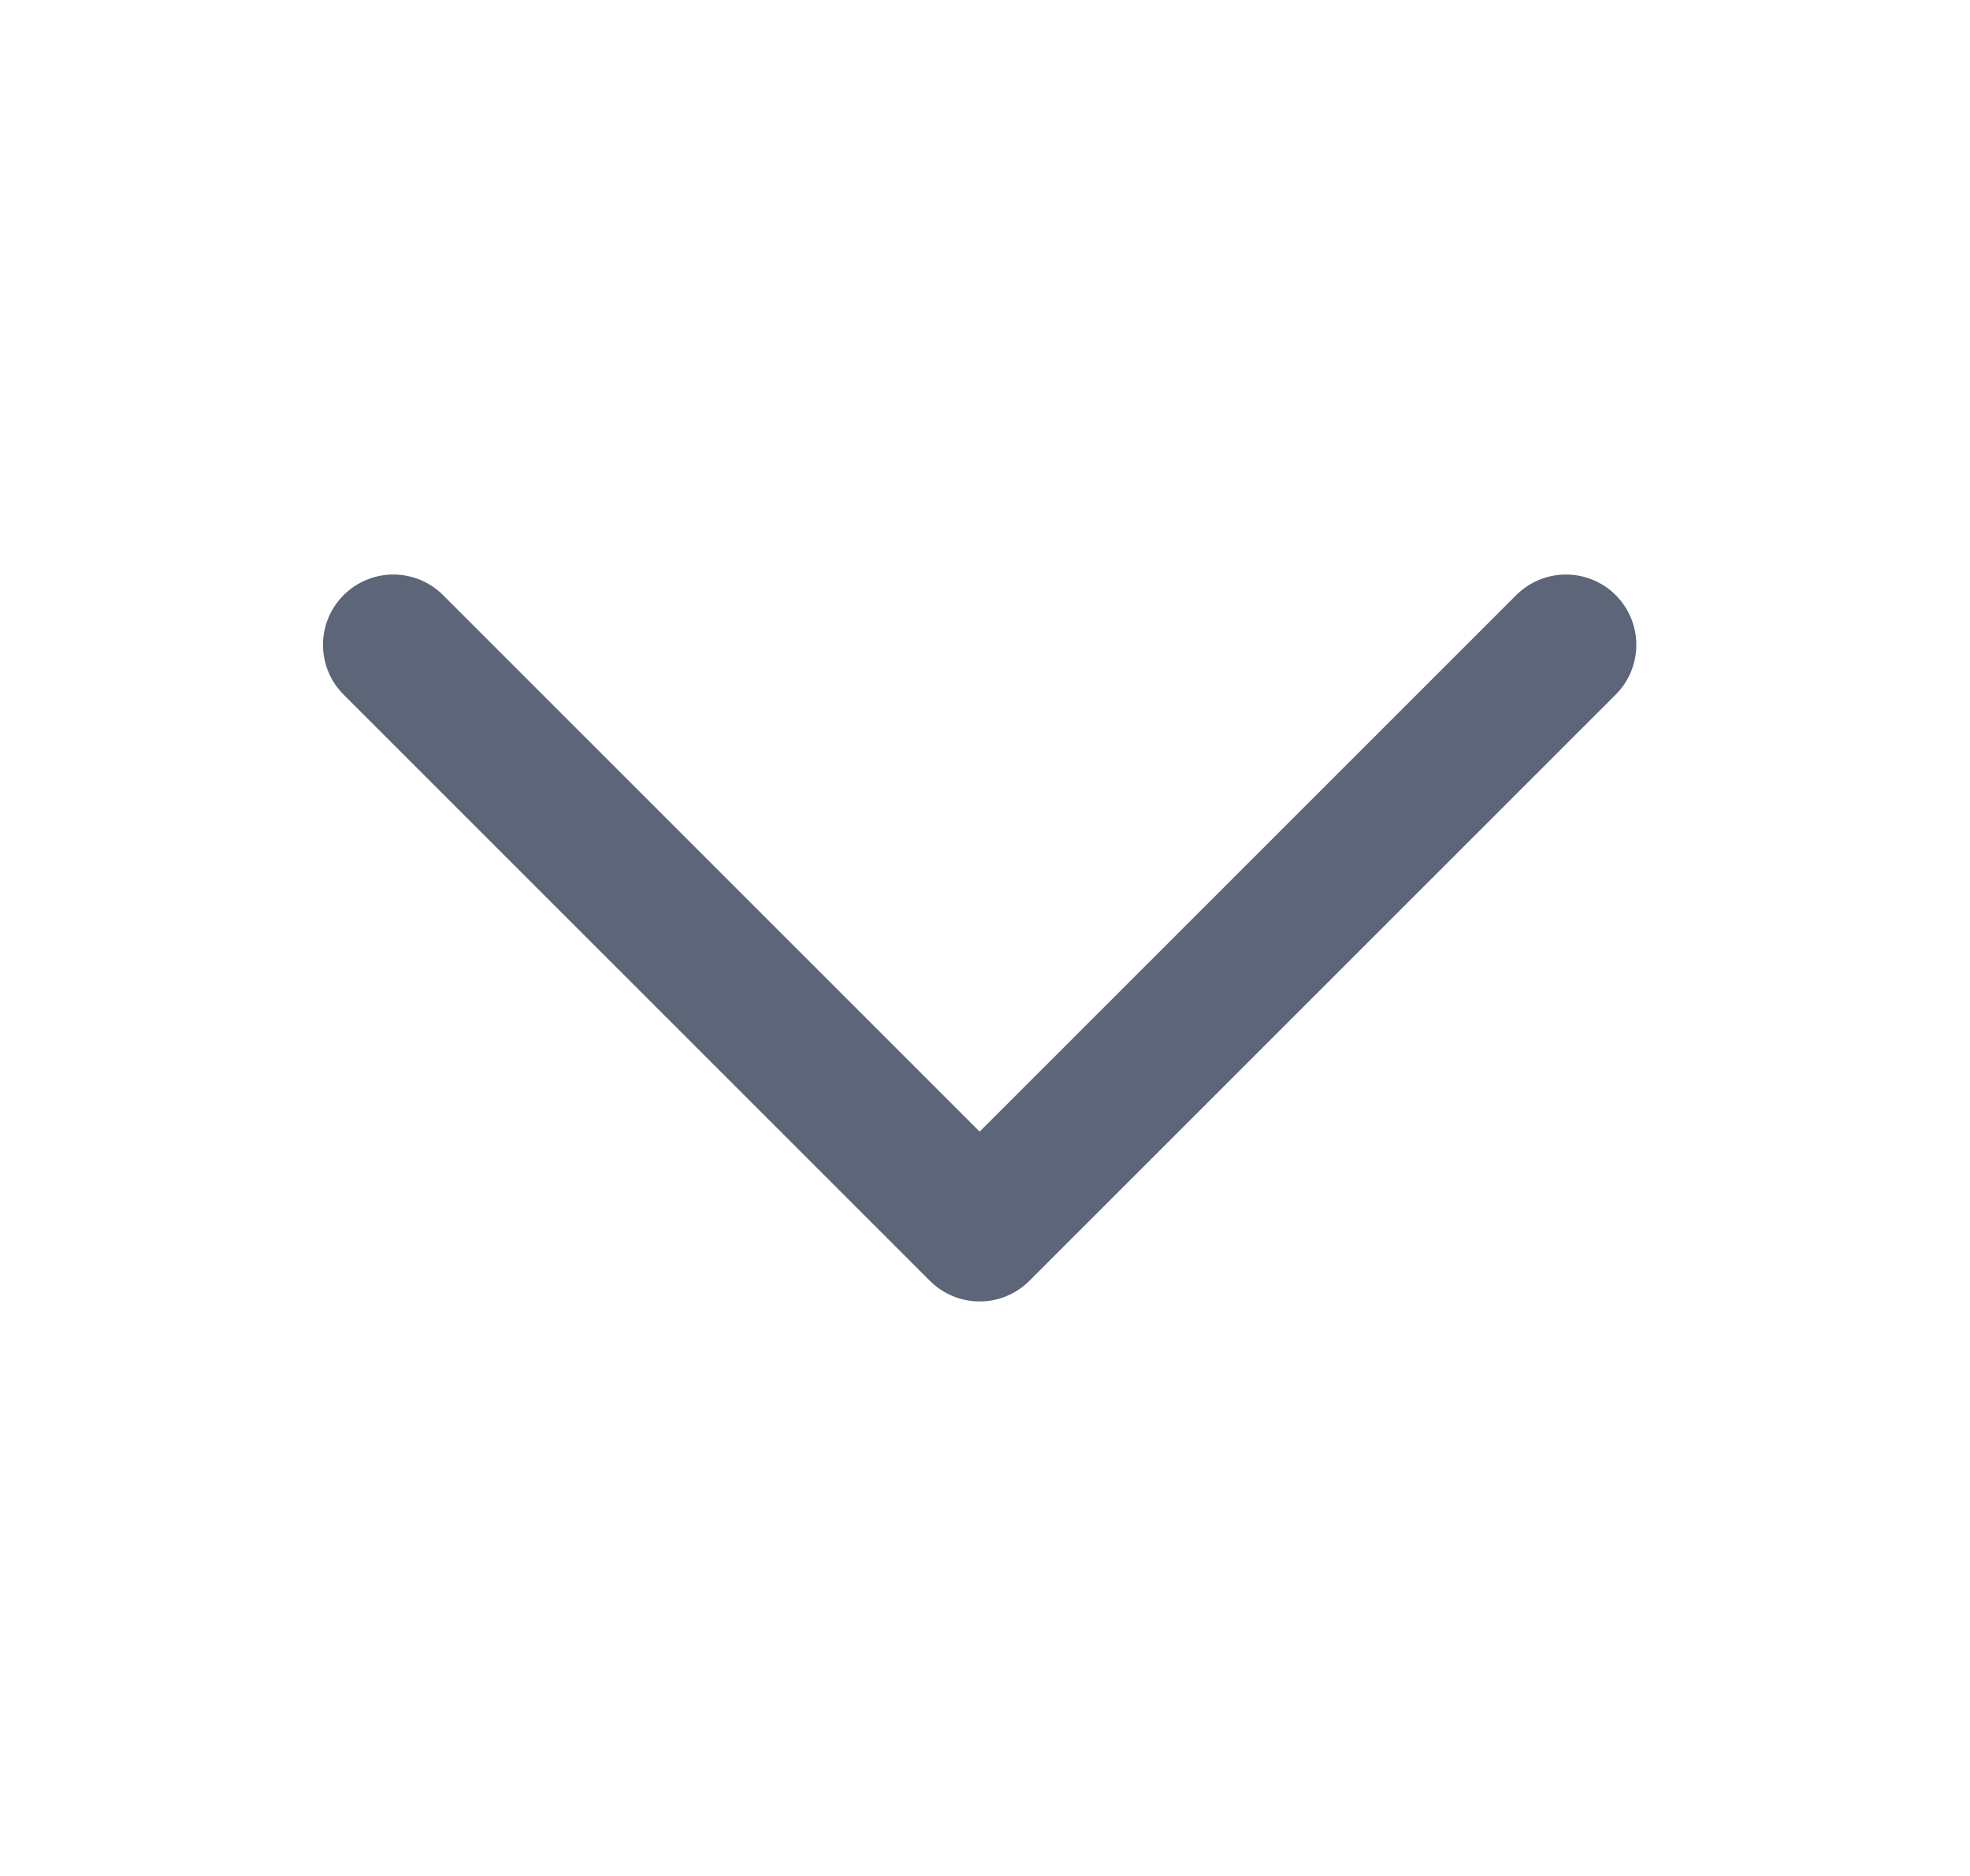 <svg width="21" height="20" viewBox="0 0 21 20" fill="none" xmlns="http://www.w3.org/2000/svg">
<path d="M16.693 6.875L10.443 13.125L4.193 6.875" stroke="#5D6679" stroke-width="1.5" stroke-linecap="round" stroke-linejoin="round"/>
</svg>
